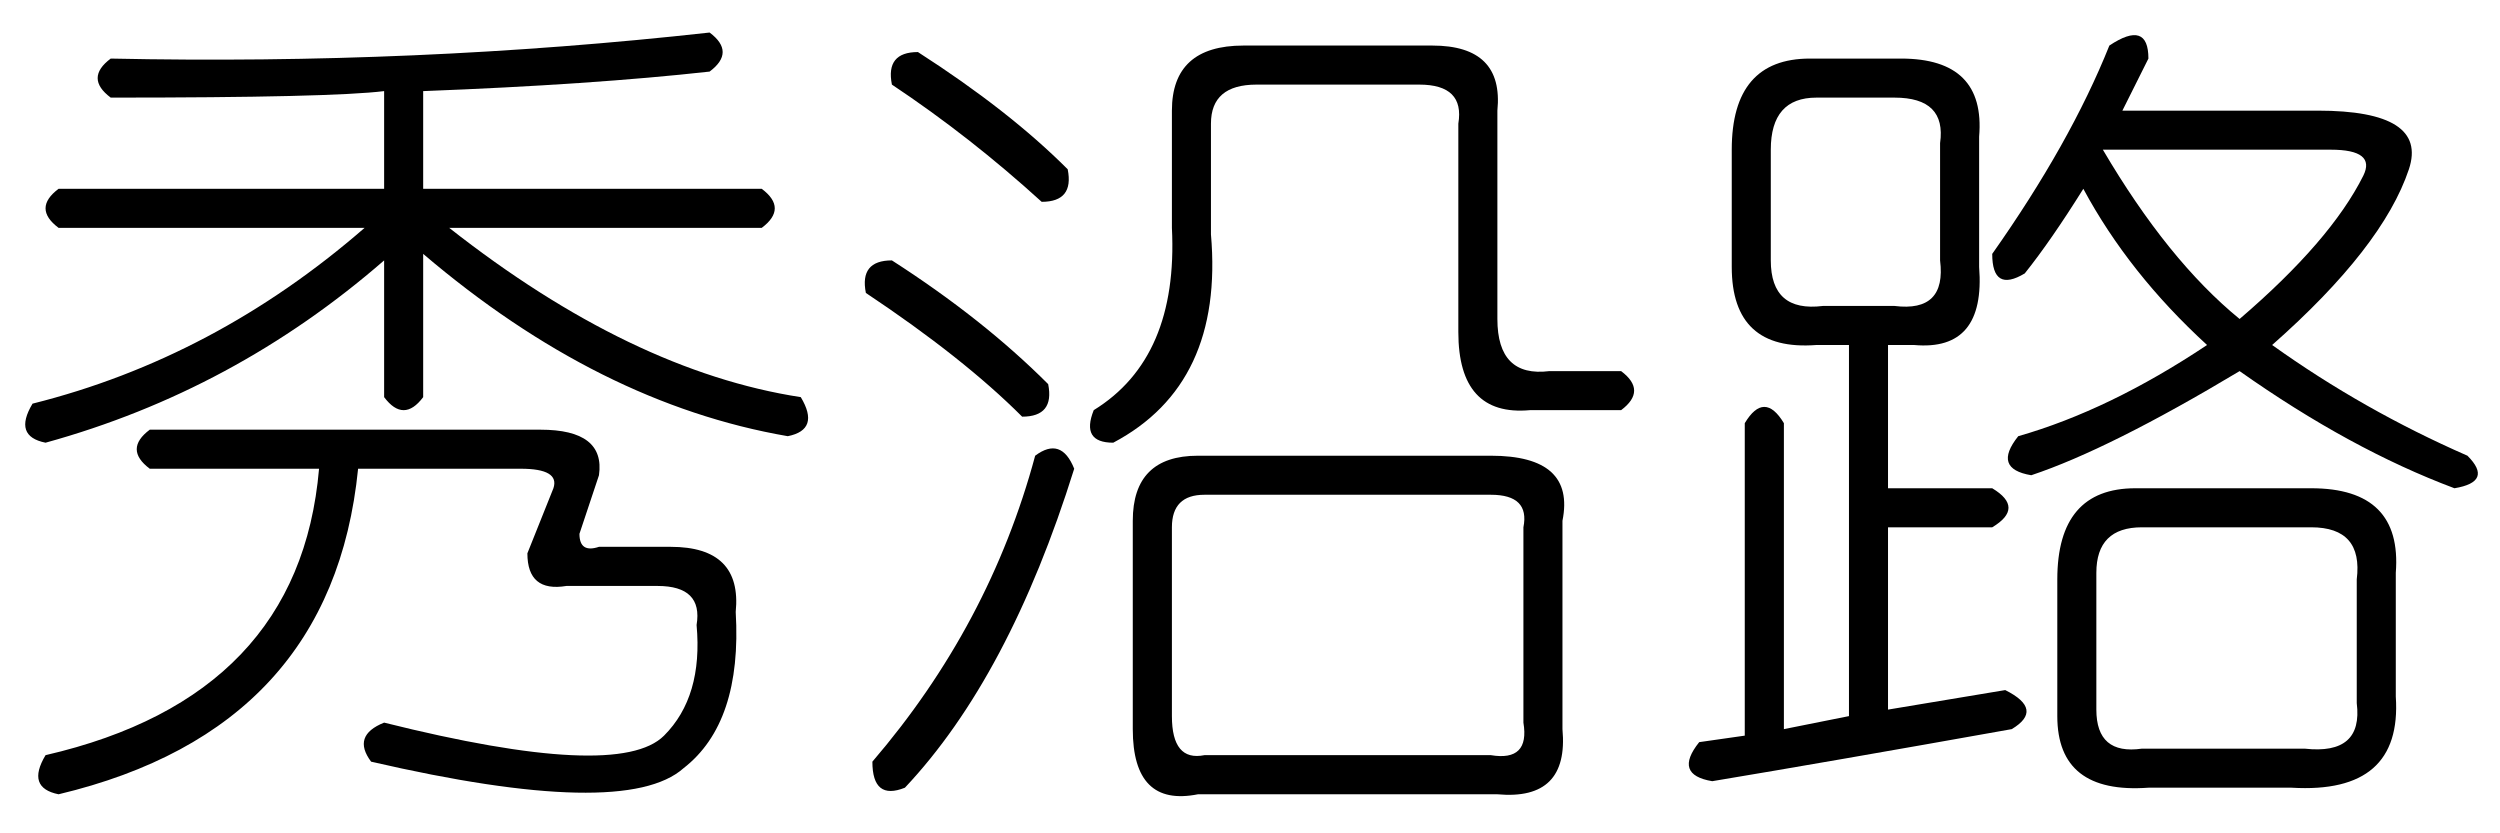 <?xml version='1.0' encoding='UTF-8'?>
<!-- This file was generated by dvisvgm 2.3.5 -->
<svg height='10.5pt' version='1.1' viewBox='-72 -72.246 31.5 10.5' width='31.5pt' xmlns='http://www.w3.org/2000/svg' xmlns:xlink='http://www.w3.org/1999/xlink'>
<defs>
<path d='M5.168 -8.039H7.547Q8.449 -8.039 8.367 -7.219V-4.594Q8.367 -3.855 9.023 -3.937H9.926Q10.254 -3.691 9.926 -3.445H8.777Q7.875 -3.363 7.875 -4.43V-7.055Q7.957 -7.547 7.383 -7.547H5.332Q4.758 -7.547 4.758 -7.055V-5.66Q4.922 -3.773 3.527 -3.035Q3.117 -3.035 3.281 -3.445Q4.348 -4.102 4.266 -5.742V-7.219Q4.266 -8.039 5.168 -8.039ZM1.066 -7.957Q2.215 -7.219 2.953 -6.48Q3.035 -6.07 2.625 -6.07Q1.723 -6.891 0.738 -7.547Q0.656 -7.957 1.066 -7.957ZM0.738 -5.332Q1.887 -4.594 2.707 -3.773Q2.789 -3.363 2.379 -3.363Q1.641 -4.102 0.41 -4.922Q0.328 -5.332 0.738 -5.332ZM2.543 -2.871Q2.871 -3.117 3.035 -2.707Q2.215 -0.082 0.902 1.312Q0.492 1.477 0.492 0.984Q1.969 -0.738 2.543 -2.871ZM4.594 -2.871H8.285Q9.352 -2.871 9.187 -2.051V0.574Q9.27 1.477 8.367 1.395H4.594Q3.773 1.559 3.773 0.574V-2.051Q3.773 -2.871 4.594 -2.871ZM8.285 -2.379H4.676Q4.266 -2.379 4.266 -1.969V0.41Q4.266 0.984 4.676 0.902H8.285Q8.777 0.984 8.695 0.492V-1.969Q8.777 -2.379 8.285 -2.379Z' id='g0-8686'/>
<path d='M8.941 -8.203Q9.27 -7.957 8.941 -7.711Q7.465 -7.547 5.332 -7.465V-6.234H9.598Q9.926 -5.988 9.598 -5.742H5.66Q7.957 -3.937 10.09 -3.609Q10.336 -3.199 9.926 -3.117Q7.547 -3.527 5.332 -5.414V-3.609Q5.086 -3.281 4.84 -3.609V-5.332Q2.953 -3.691 0.574 -3.035Q0.164 -3.117 0.41 -3.527Q2.707 -4.102 4.594 -5.742H0.738Q0.41 -5.988 0.738 -6.234H4.84V-7.465Q4.184 -7.383 1.395 -7.383Q1.066 -7.629 1.395 -7.875Q5.25 -7.793 8.941 -8.203ZM1.887 -3.199H6.809Q7.629 -3.199 7.547 -2.625L7.301 -1.887Q7.301 -1.641 7.547 -1.723H8.449Q9.352 -1.723 9.27 -0.902Q9.352 0.492 8.613 1.066Q7.875 1.723 4.676 0.984Q4.43 0.656 4.84 0.492Q7.793 1.23 8.367 0.656Q8.859 0.164 8.777 -0.738Q8.859 -1.23 8.285 -1.23H7.137Q6.645 -1.148 6.645 -1.641L6.973 -2.461Q7.055 -2.707 6.562 -2.707H4.512Q4.184 0.574 0.738 1.395Q0.328 1.312 0.574 0.902Q3.773 0.164 4.02 -2.707H1.887Q1.559 -2.953 1.887 -3.199Z' id='g0-12015'/>
<path d='M5.578 -8.039Q6.07 -8.367 6.07 -7.875Q5.906 -7.547 5.742 -7.219H8.203Q9.598 -7.219 9.352 -6.48Q9.023 -5.496 7.629 -4.266Q8.777 -3.445 10.09 -2.871Q10.418 -2.543 9.926 -2.461Q8.613 -2.953 7.219 -3.937Q5.578 -2.953 4.594 -2.625Q4.102 -2.707 4.43 -3.117Q5.578 -3.445 6.809 -4.266Q5.824 -5.168 5.25 -6.234Q4.84 -5.578 4.512 -5.168Q4.102 -4.922 4.102 -5.414Q5.086 -6.809 5.578 -8.039ZM1.805 -7.875H2.953Q4.02 -7.875 3.937 -6.891V-5.25Q4.02 -4.184 3.117 -4.266H2.789V-2.461H4.102Q4.512 -2.215 4.102 -1.969H2.789V0.328L4.266 0.082Q4.758 0.328 4.348 0.574Q2.051 0.984 0.574 1.23Q0.082 1.148 0.41 0.738L0.984 0.656V-3.281Q1.23 -3.691 1.477 -3.281V0.574L2.297 0.41V-4.266H1.887Q0.82 -4.184 0.82 -5.25V-6.727Q0.82 -7.875 1.805 -7.875ZM2.871 -7.383H1.887Q1.312 -7.383 1.312 -6.727V-5.332Q1.312 -4.676 1.969 -4.758H2.871Q3.527 -4.676 3.445 -5.332V-6.809Q3.527 -7.383 2.871 -7.383ZM8.367 -6.727H5.496Q6.316 -5.332 7.219 -4.594Q8.367 -5.578 8.777 -6.398Q8.941 -6.727 8.367 -6.727ZM5.906 -2.461H8.121Q9.27 -2.461 9.187 -1.395V0.164Q9.27 1.395 7.875 1.312H6.07Q4.922 1.395 4.922 0.41V-1.312Q4.922 -2.461 5.906 -2.461ZM8.121 -1.969H5.988Q5.414 -1.969 5.414 -1.395V0.328Q5.414 0.902 5.988 0.82H8.039Q8.777 0.902 8.695 0.246V-1.312Q8.777 -1.969 8.121 -1.969Z' id='g0-17182'/>
</defs>
<g id='page1'>
<use x='-72' xlink:href='#g0-12015' y='-63.633'/>
<use x='-61.5' xlink:href='#g0-8686' y='-63.633'/>
<use x='-51' xlink:href='#g0-17182' y='-63.633'/>
</g>
</svg>